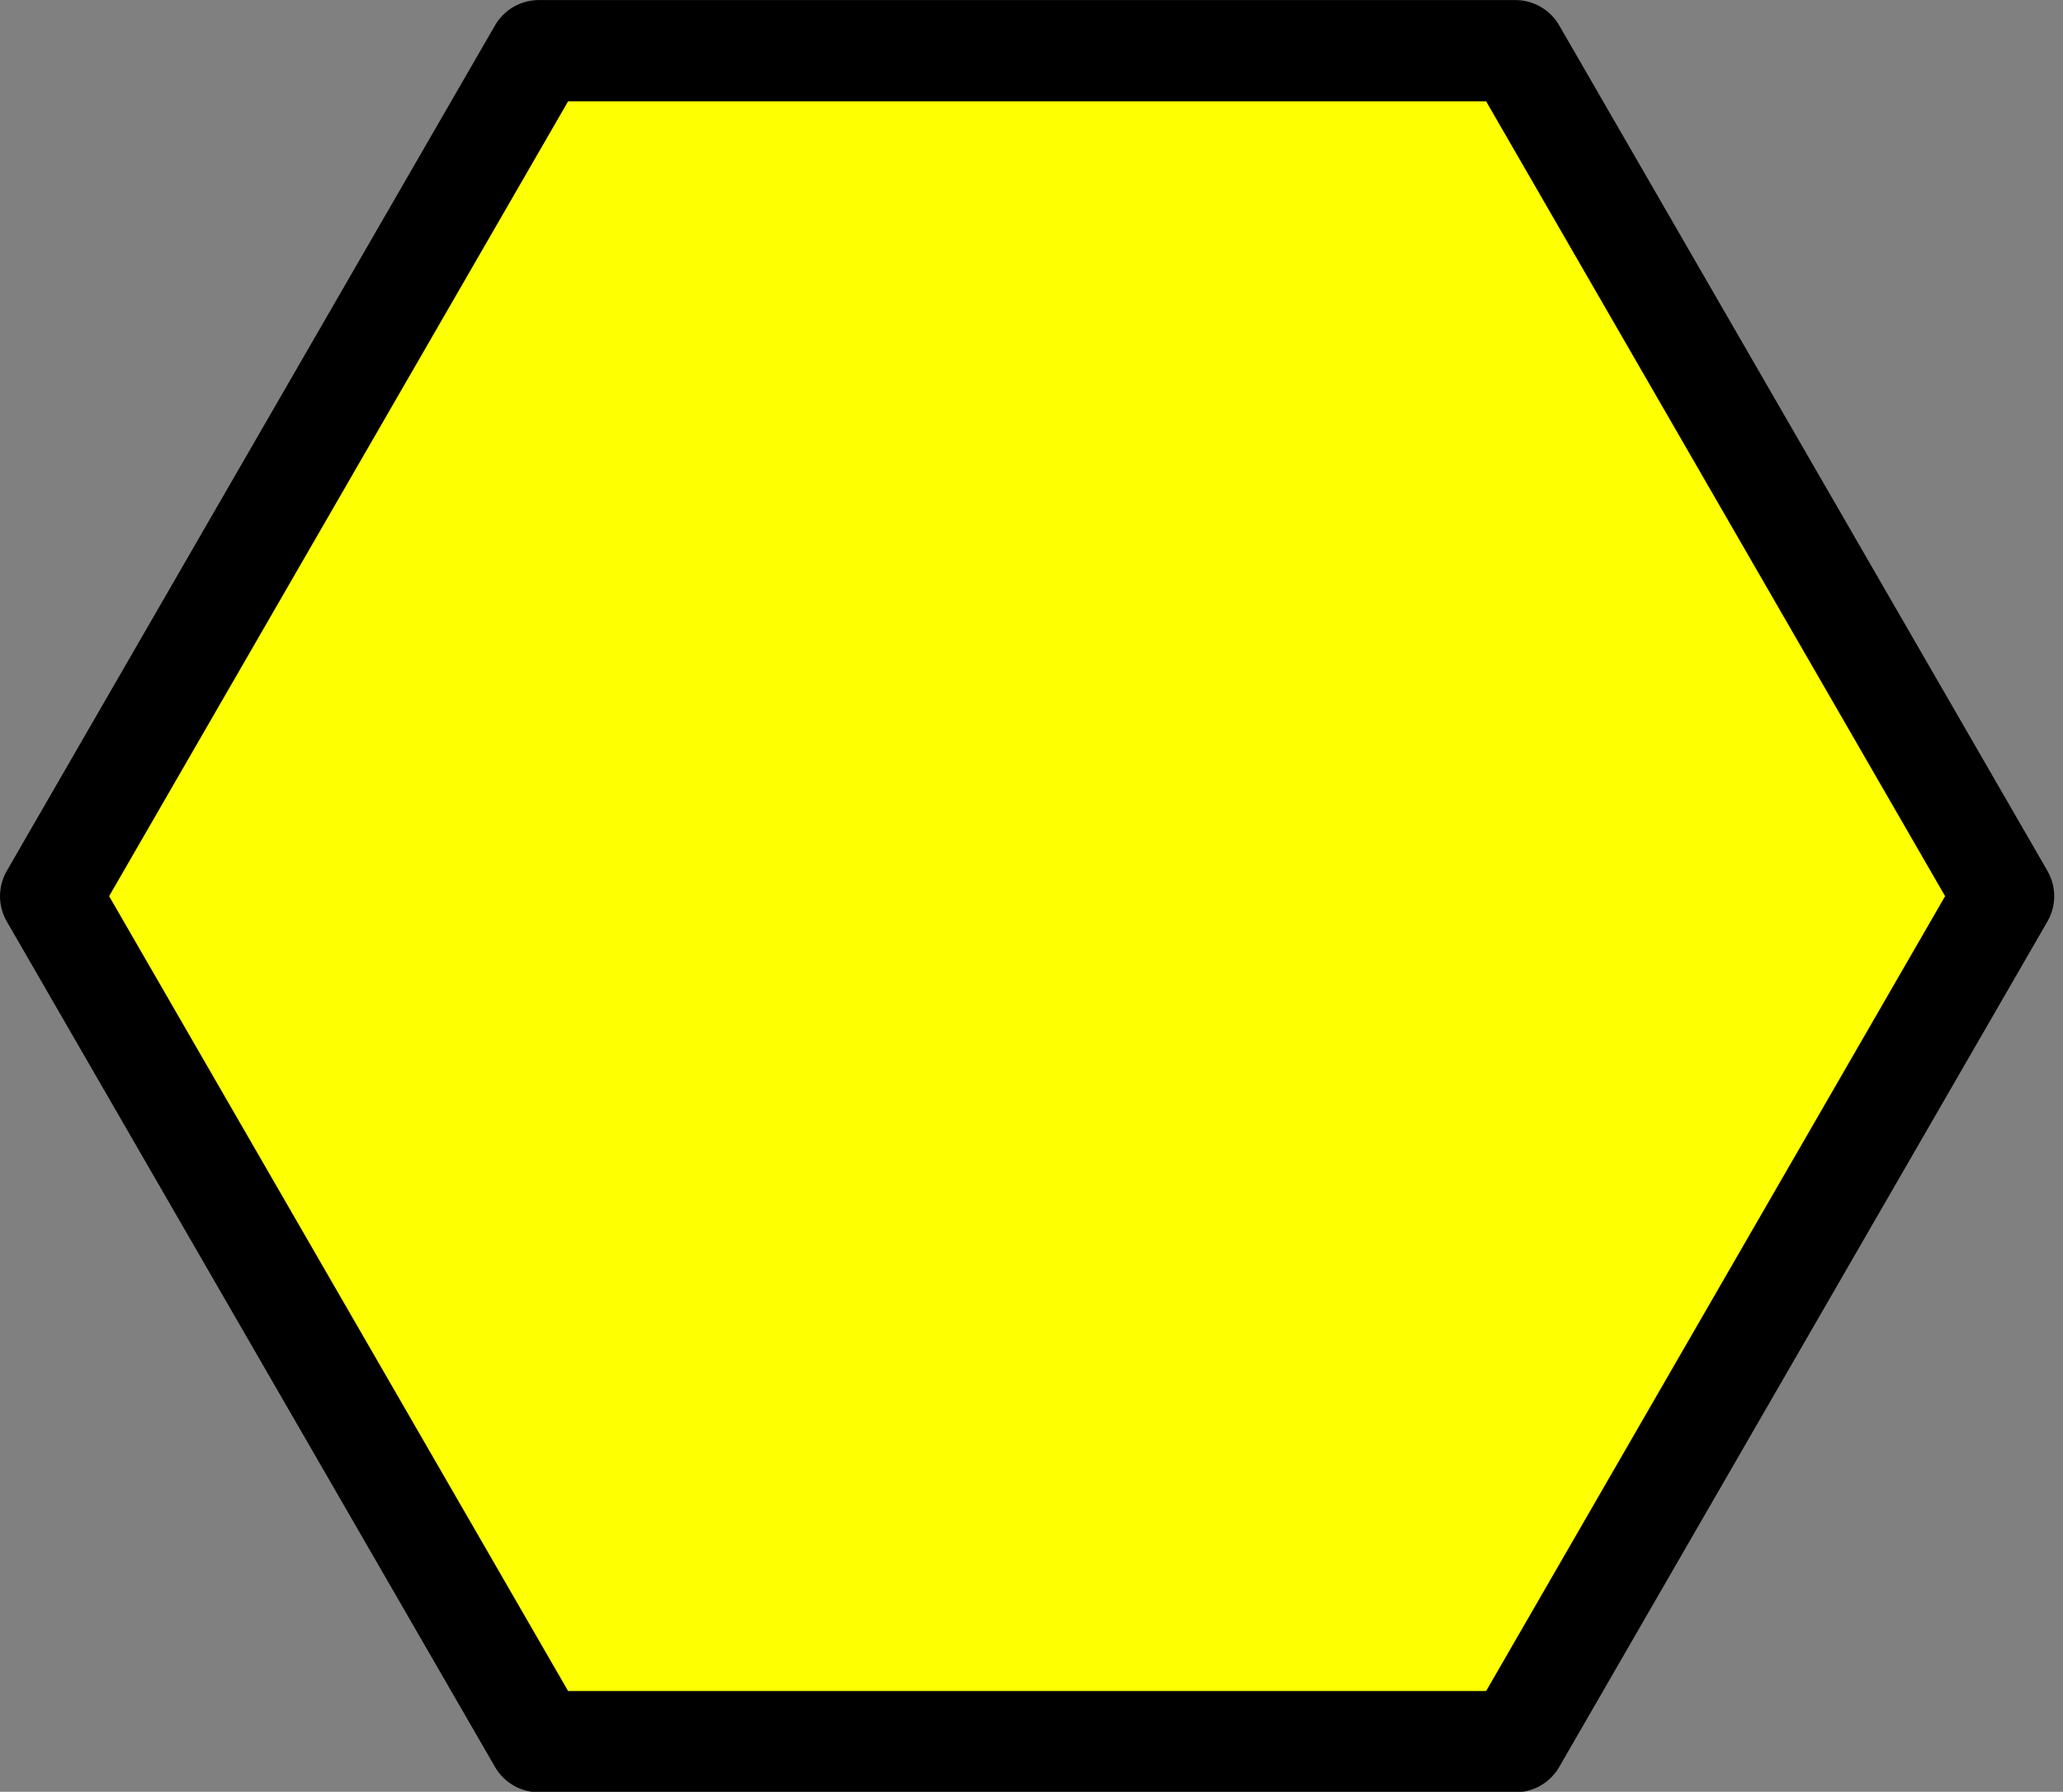 <?xml version="1.0" encoding="UTF-8" standalone="no"?>
<!DOCTYPE svg PUBLIC "-//W3C//DTD SVG 1.1//EN" "http://www.w3.org/Graphics/SVG/1.1/DTD/svg11.dtd">
<svg width="100%" height="100%" viewBox="0 0 99 86" version="1.1" xmlns="http://www.w3.org/2000/svg" xmlns:xlink="http://www.w3.org/1999/xlink" xml:space="preserve" xmlns:serif="http://www.serif.com/" style="fill-rule:evenodd;clip-rule:evenodd;stroke-linecap:round;stroke-linejoin:round;stroke-miterlimit:1.414;">
    <rect x="0" y="0" width="99" height="86" fill="#808080" stroke="none"/>
    <g transform="matrix(1.215,0,0,1.215,0.082,-9.231)">
        <g id="Layer2">
            <path d="M59.784,9.6L79.067,43L59.784,76.4L21.216,76.4L1.933,43L21.216,9.6L59.784,9.6Z" style="fill:rgb(254,255,0);stroke:black;stroke-width:4px;"/>
        </g>
    </g>
</svg>
